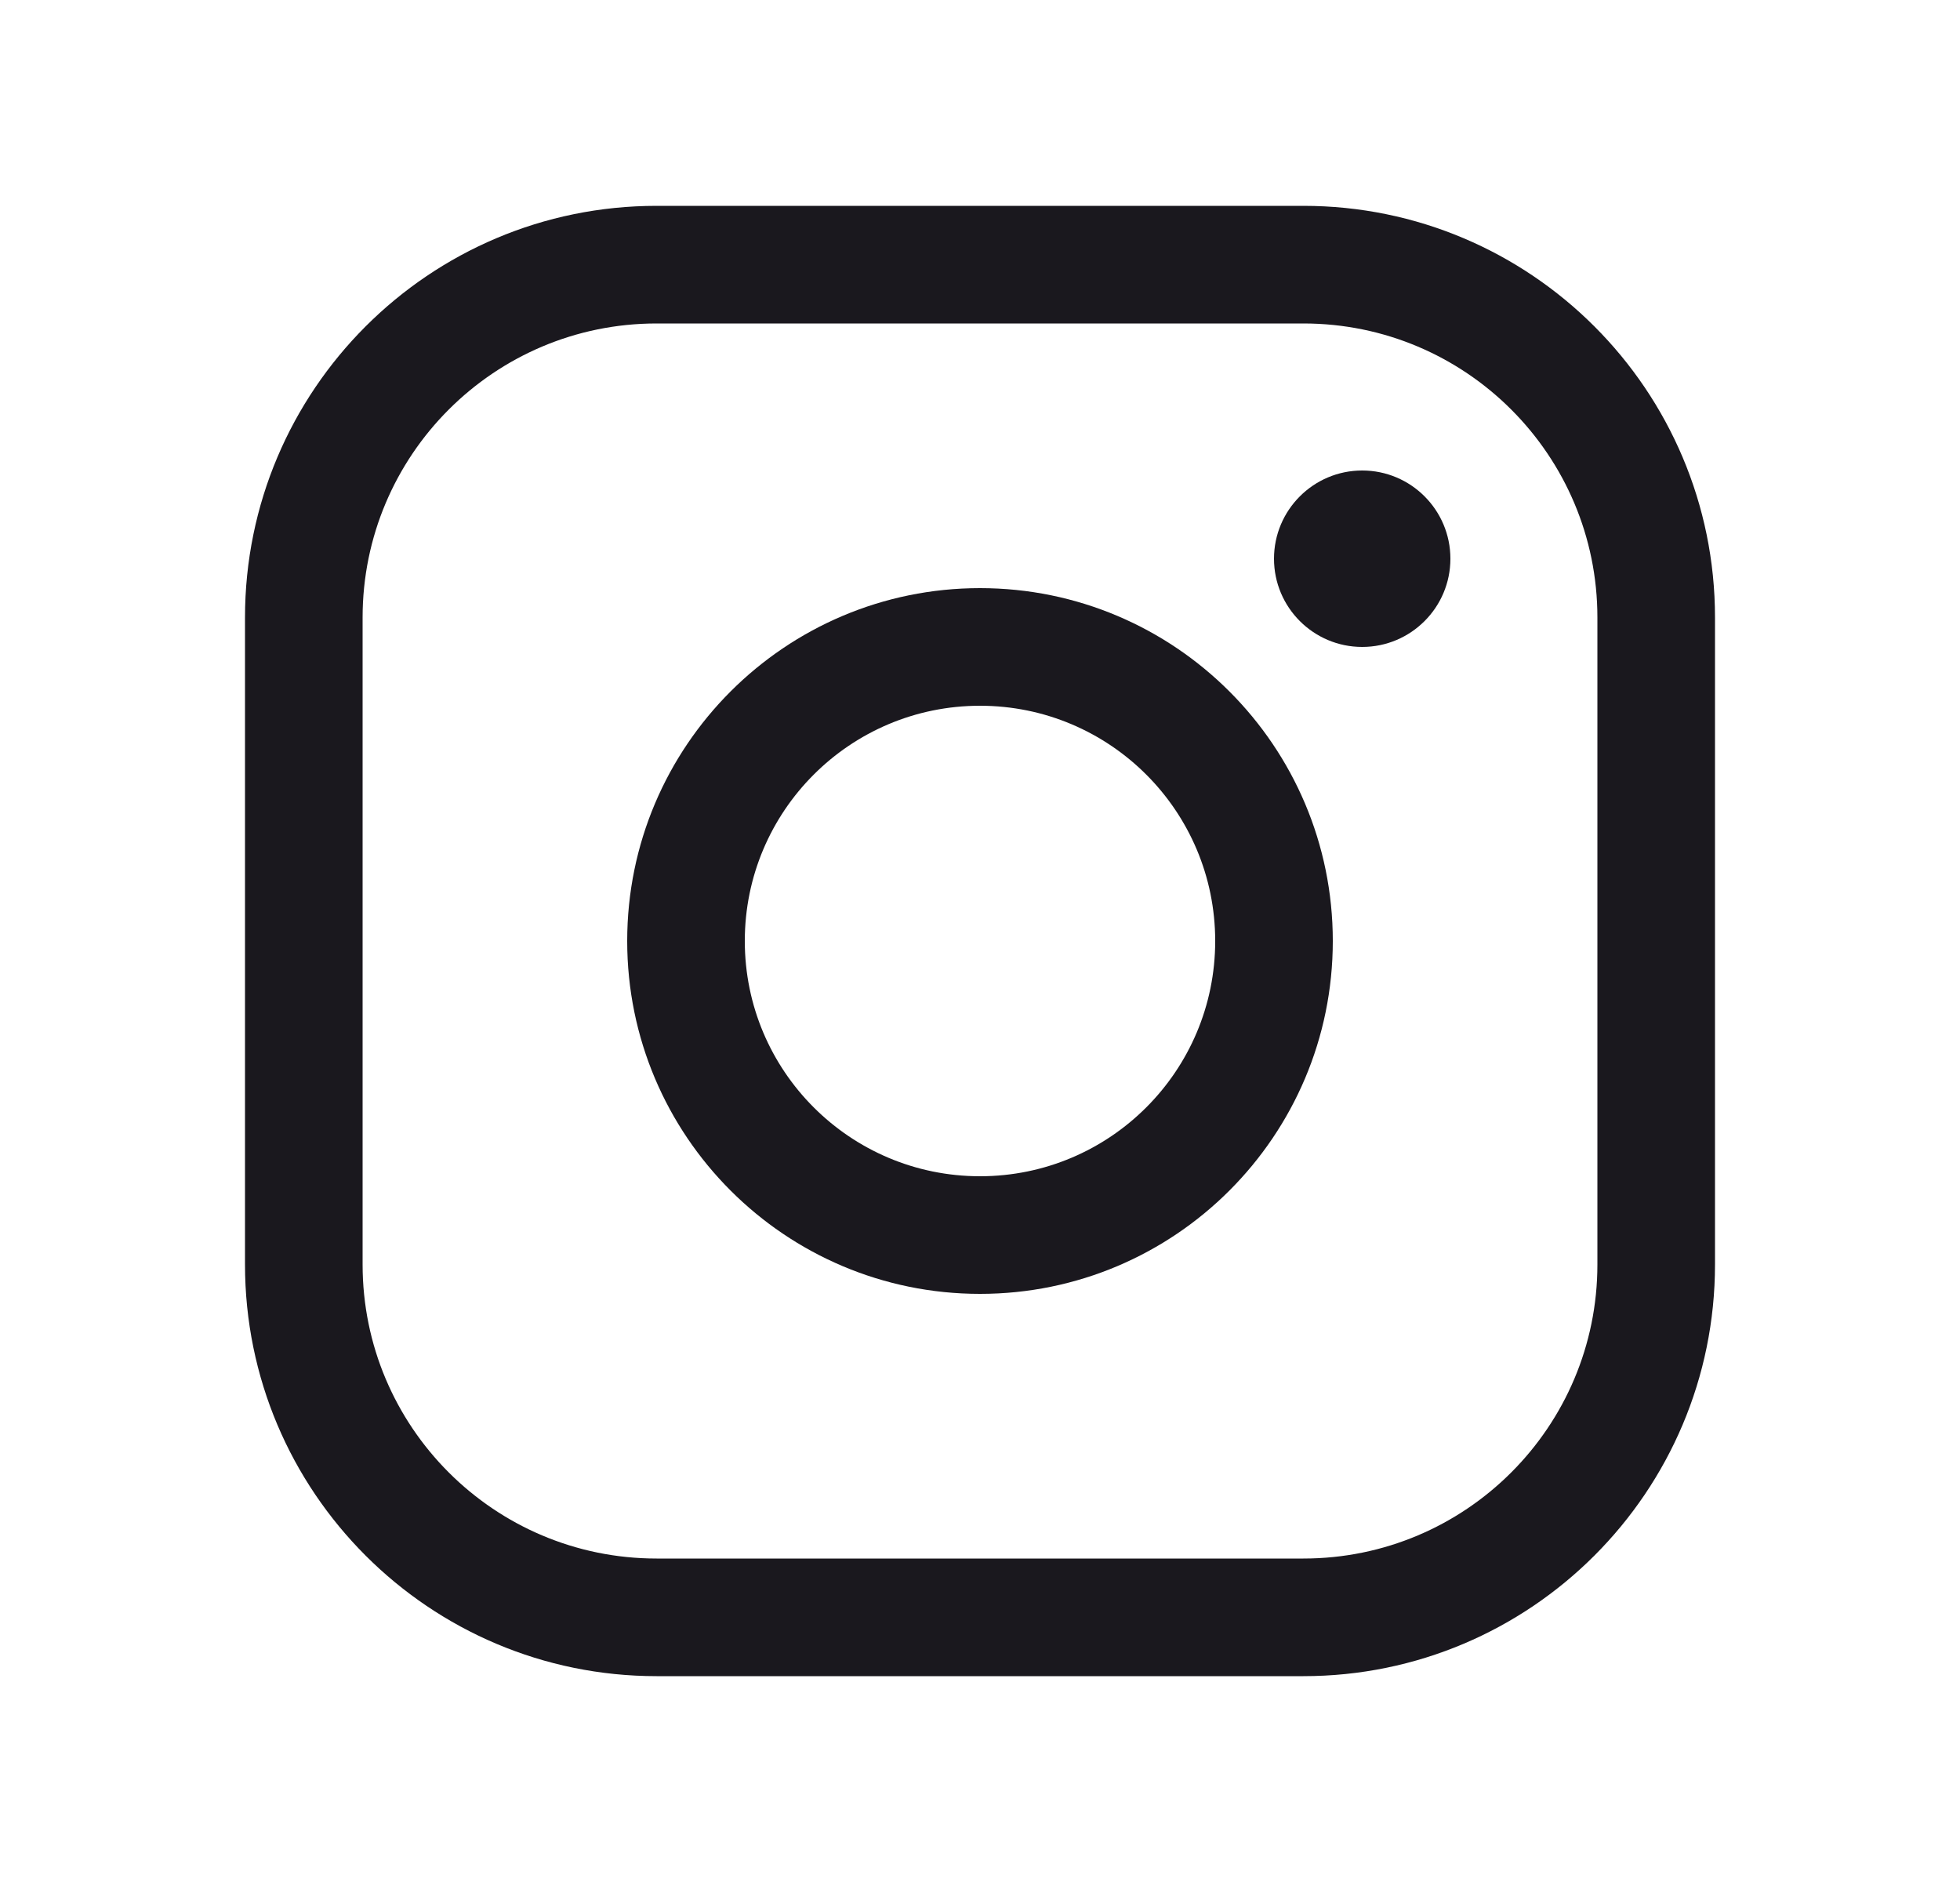 <svg width="25" height="24" viewBox="0 0 25 24" fill="none" xmlns="http://www.w3.org/2000/svg">
              <g clip-path="url(#clip0_1136_8074)">
              <path fill-rule="evenodd" clip-rule="evenodd" d="M12.5 9C10.843 9 9.5 10.343 9.5 12C9.5 13.657 10.843 15 12.5 15C14.157 15 15.5 13.657 15.5 12C15.5 10.343 14.157 9 12.5 9ZM8 12C8 9.515 10.015 7.5 12.5 7.5C14.985 7.5 17 9.515 17 12C17 14.485 14.985 16.5 12.5 16.5C10.015 16.5 8 14.485 8 12Z" fill="#1A181E"/>
              <path fill-rule="evenodd" clip-rule="evenodd" d="M8.375 4.125C6.304 4.125 4.625 5.804 4.625 7.875V16.125C4.625 18.196 6.304 19.875 8.375 19.875H16.625C18.696 19.875 20.375 18.196 20.375 16.125V7.875C20.375 5.804 18.696 4.125 16.625 4.125H8.375ZM3.125 7.875C3.125 4.976 5.476 2.625 8.375 2.625H16.625C19.524 2.625 21.875 4.976 21.875 7.875V16.125C21.875 19.024 19.524 21.375 16.625 21.375H8.375C5.476 21.375 3.125 19.024 3.125 16.125V7.875Z" fill="#1A181E"/>
              <path d="M17.375 8.25C17.996 8.25 18.5 7.746 18.5 7.125C18.5 6.504 17.996 6 17.375 6C16.754 6 16.25 6.504 16.25 7.125C16.25 7.746 16.754 8.25 17.375 8.25Z" fill="#1A181E"/>
              </g>
              <defs>
              <clipPath id="clip0_1136_8074">
              <rect width="24" height="24" fill="white" transform="translate(0.5)"/>
              </clipPath>
              </defs>
            </svg>